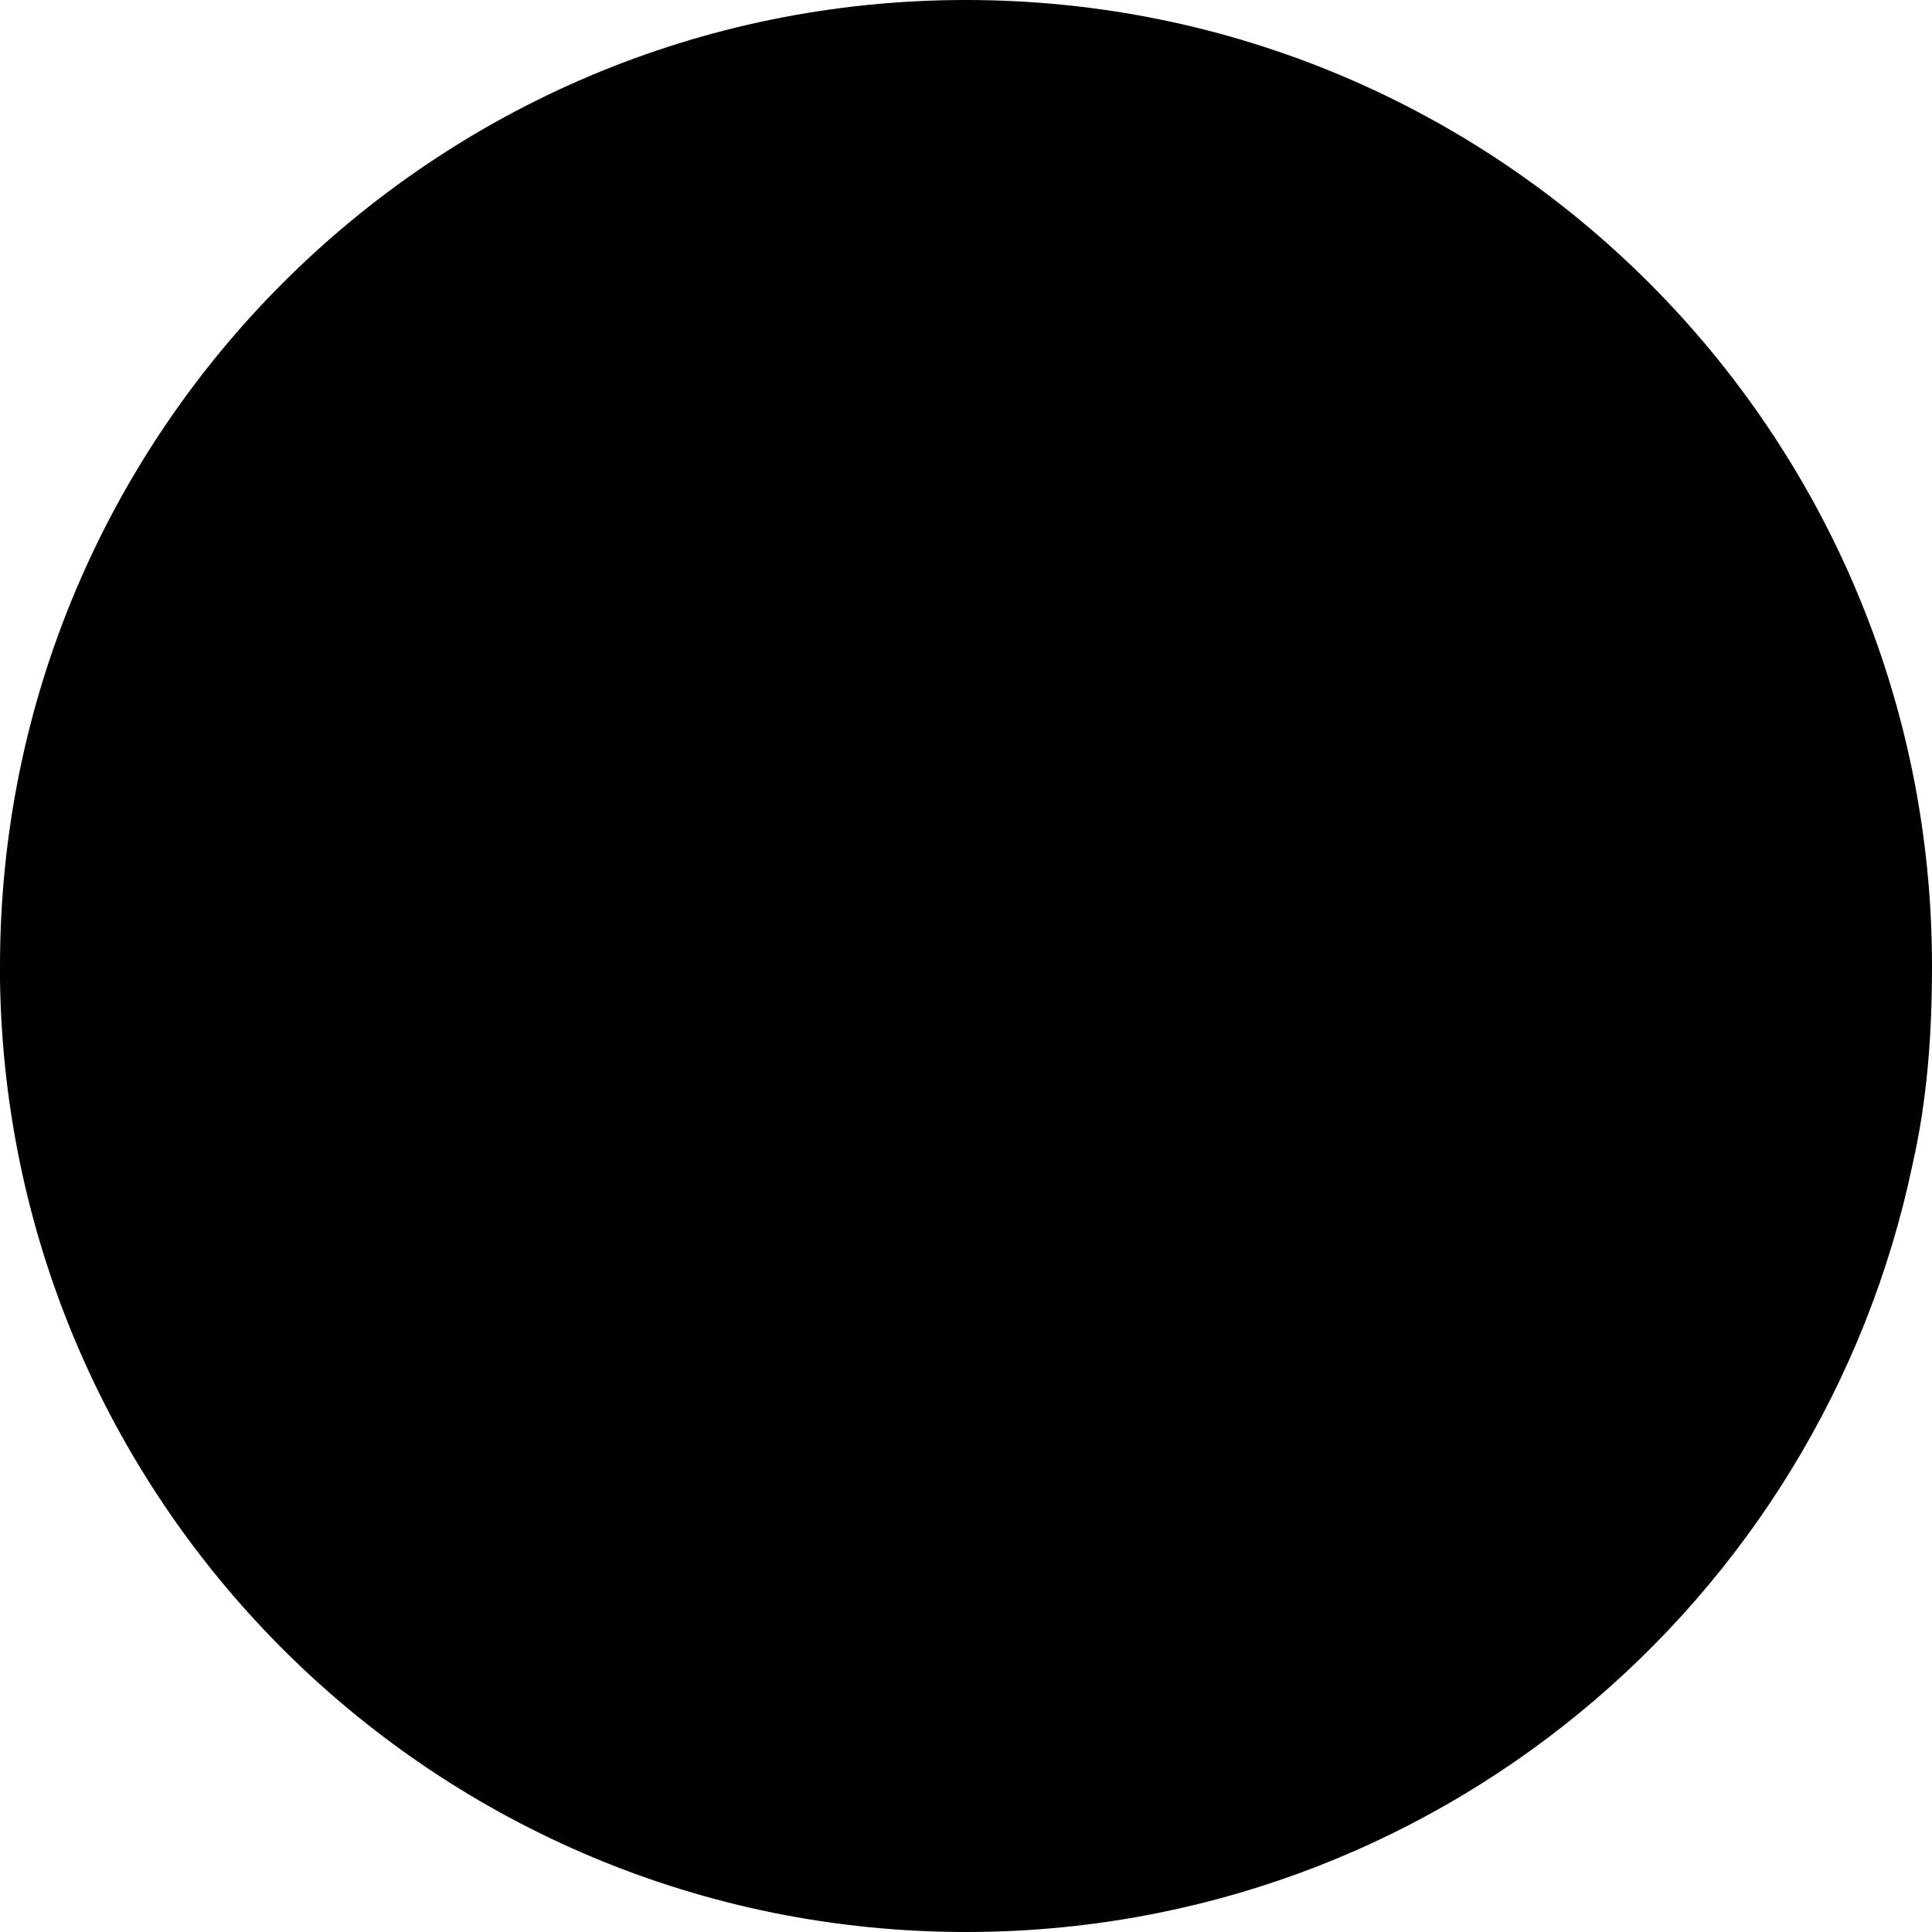 ﻿<?xml version="1.0" encoding="utf-8"?>
<svg version="1.1" xmlns:xlink="http://www.w3.org/1999/xlink" width="5px" height="5px" xmlns="http://www.w3.org/2000/svg">
  <defs>
    <pattern id="BGPattern" patternUnits="userSpaceOnUse" alignment="0 0" imageRepeat="None" />
    <mask fill="white" id="Clip2945">
      <path d="M 0 2.537  C 0.02 3.904  1.134 5  2.5 5  C 3.706 5  4.712 4.15  4.95 3.012  C 4.988 2.844  5 2.675  5 2.5  C 5 1.119  3.881 0  2.5 0  C 1.119 0  0 1.119  0 2.5  L 0 2.537  Z " fill-rule="evenodd" />
    </mask>
  </defs>
  <g transform="matrix(1 0 0 1 -24 -21 )">
    <path d="M 0 2.537  C 0.02 3.904  1.134 5  2.5 5  C 3.706 5  4.712 4.15  4.95 3.012  C 4.988 2.844  5 2.675  5 2.5  C 5 1.119  3.881 0  2.5 0  C 1.119 0  0 1.119  0 2.5  L 0 2.537  Z " fill-rule="nonzero" fill="rgba(0, 0, 0, 1)" stroke="none" transform="matrix(1 0 0 1 24 21 )" class="fill" />
    <path d="M 0 2.537  C 0.02 3.904  1.134 5  2.5 5  C 3.706 5  4.712 4.15  4.95 3.012  C 4.988 2.844  5 2.675  5 2.5  C 5 1.119  3.881 0  2.5 0  C 1.119 0  0 1.119  0 2.5  L 0 2.537  Z " stroke-width="0" stroke-dasharray="0" stroke="rgba(255, 255, 255, 0)" fill="none" transform="matrix(1 0 0 1 24 21 )" class="stroke" mask="url(#Clip2945)" />
  </g>
</svg>